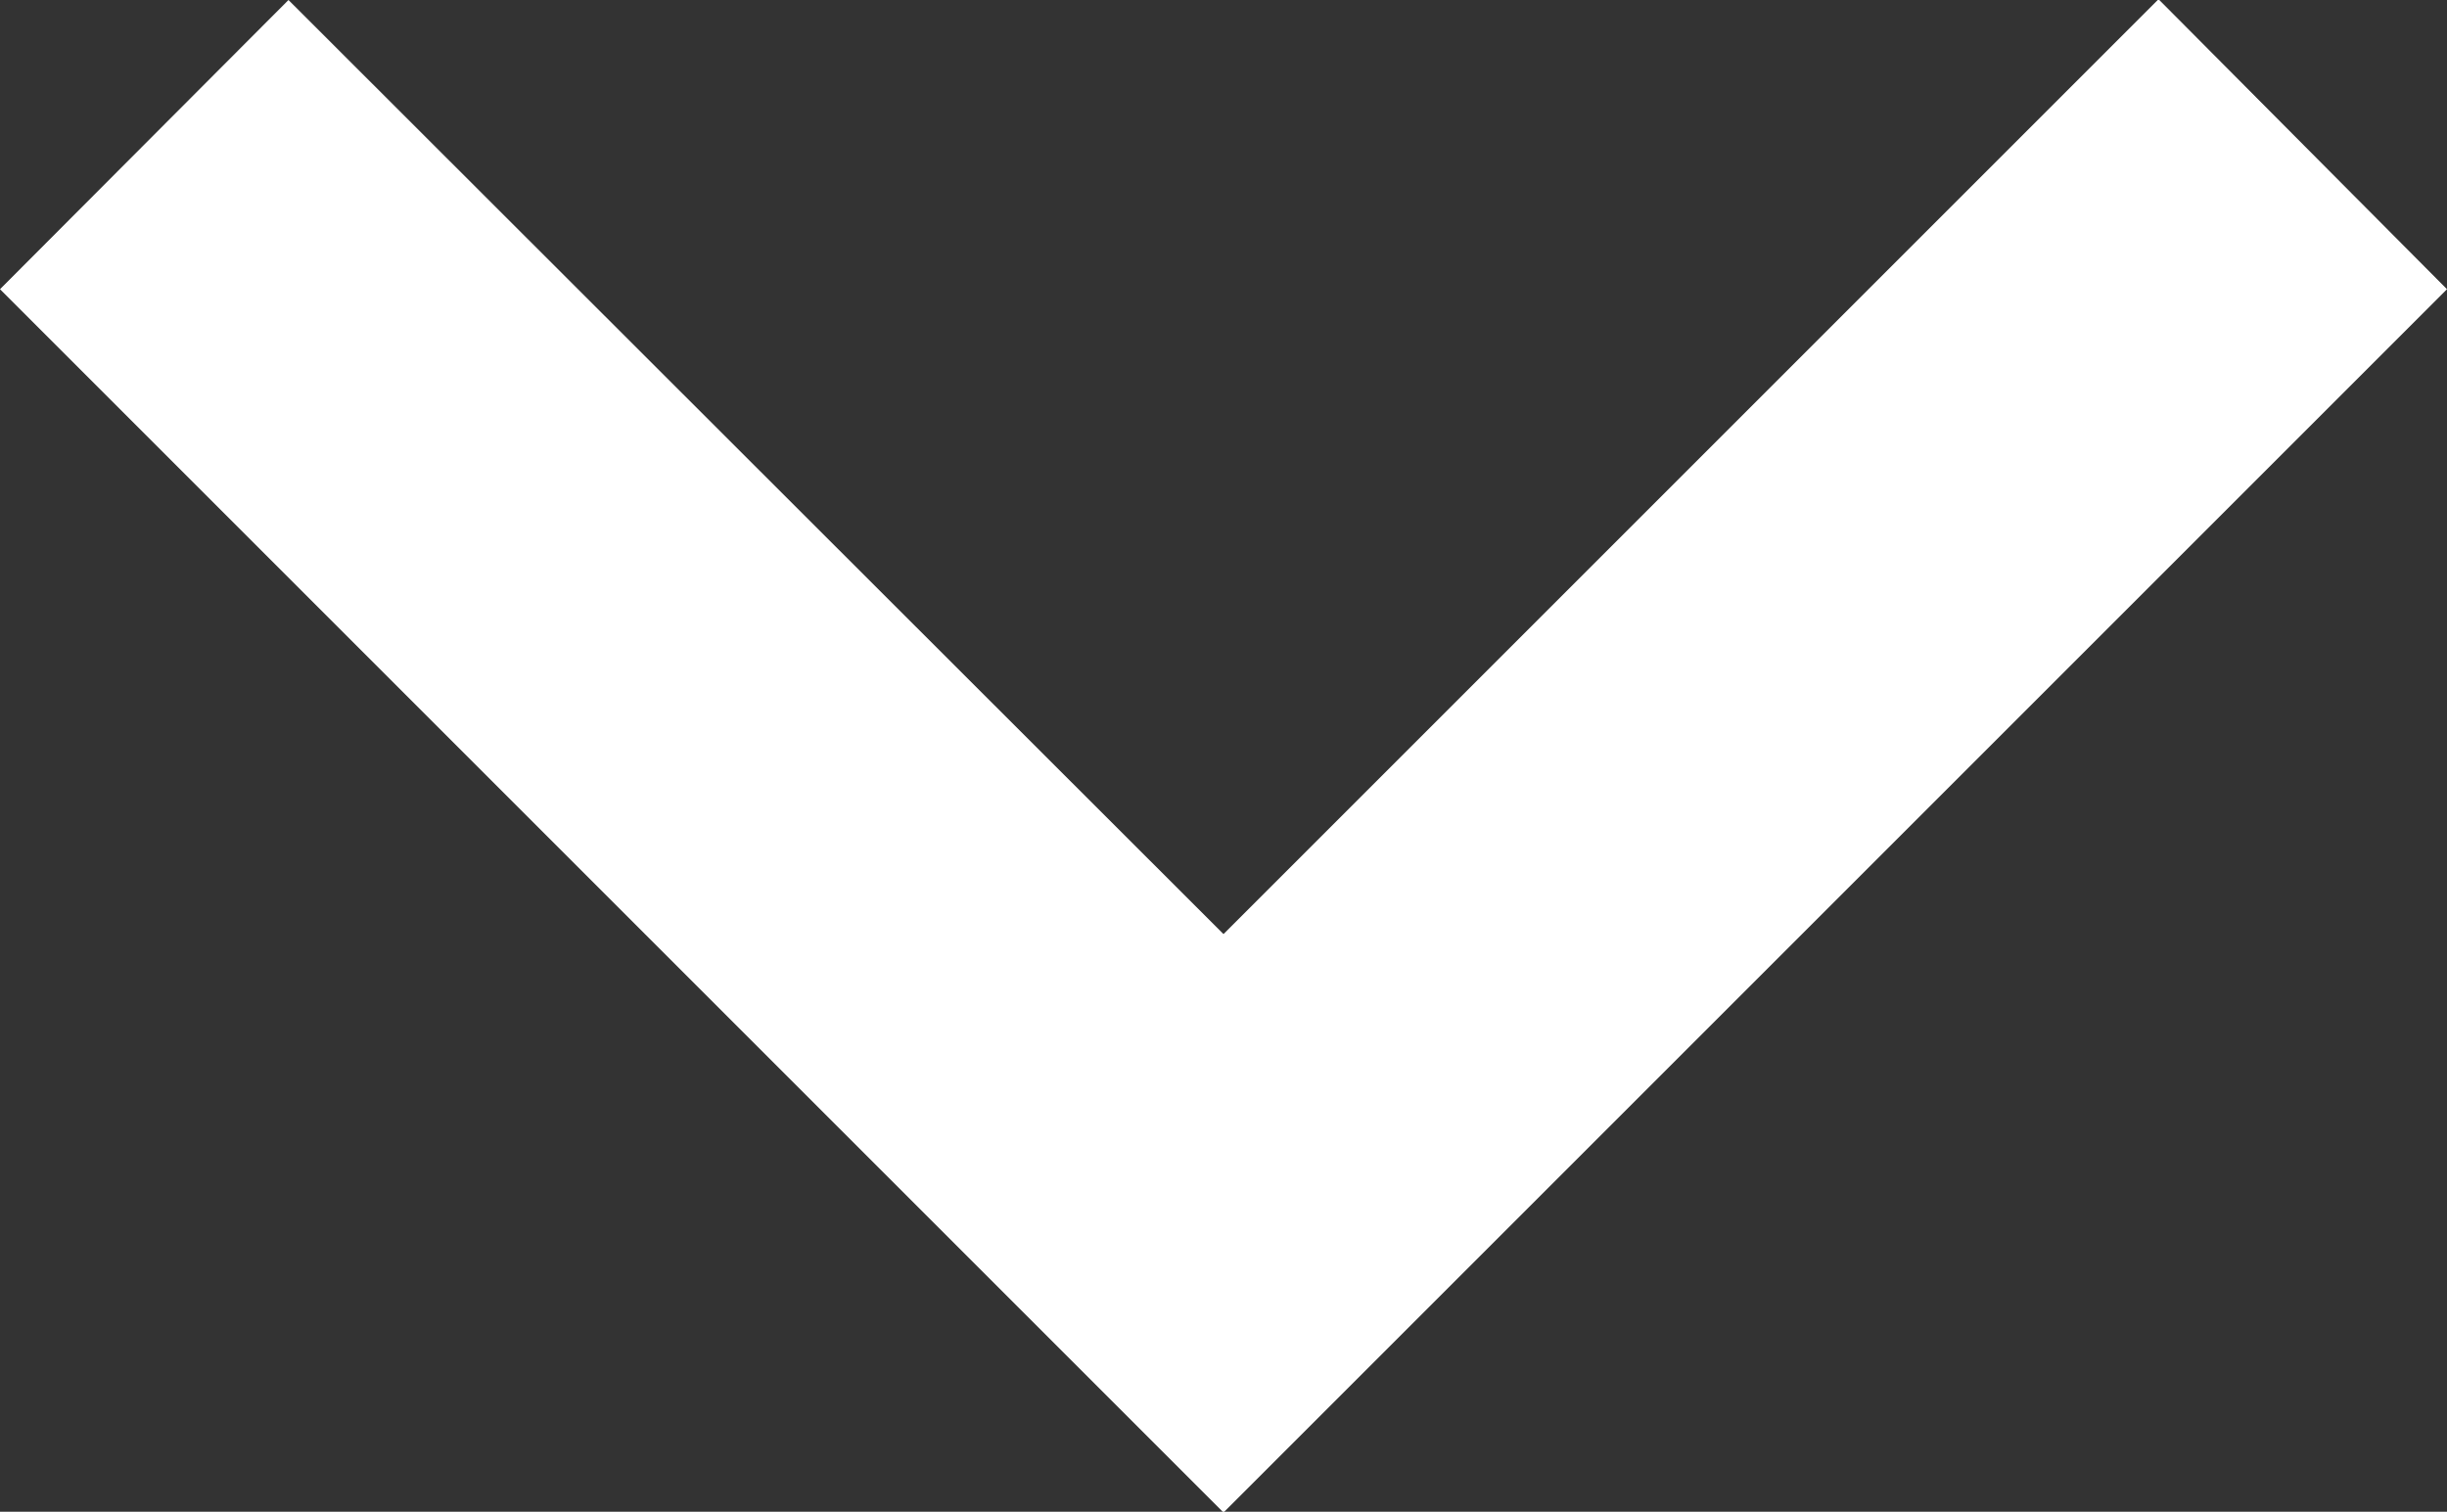 <svg xmlns="http://www.w3.org/2000/svg" width="12.52" height="7.736" viewBox="0 0 12.52 7.736">
  <rect x="0" y="0" width="12.52" height="7.736" fill="#333333" stroke="none"/>
  <path id="Path_358" data-name="Path 358" d="M13.476,16.42,18.26,21.2l4.784-4.784L24.52,17.9l-6.26,6.26L12,17.9Z" transform="translate(-12 -16.42)" fill="#fff"/>
</svg>
